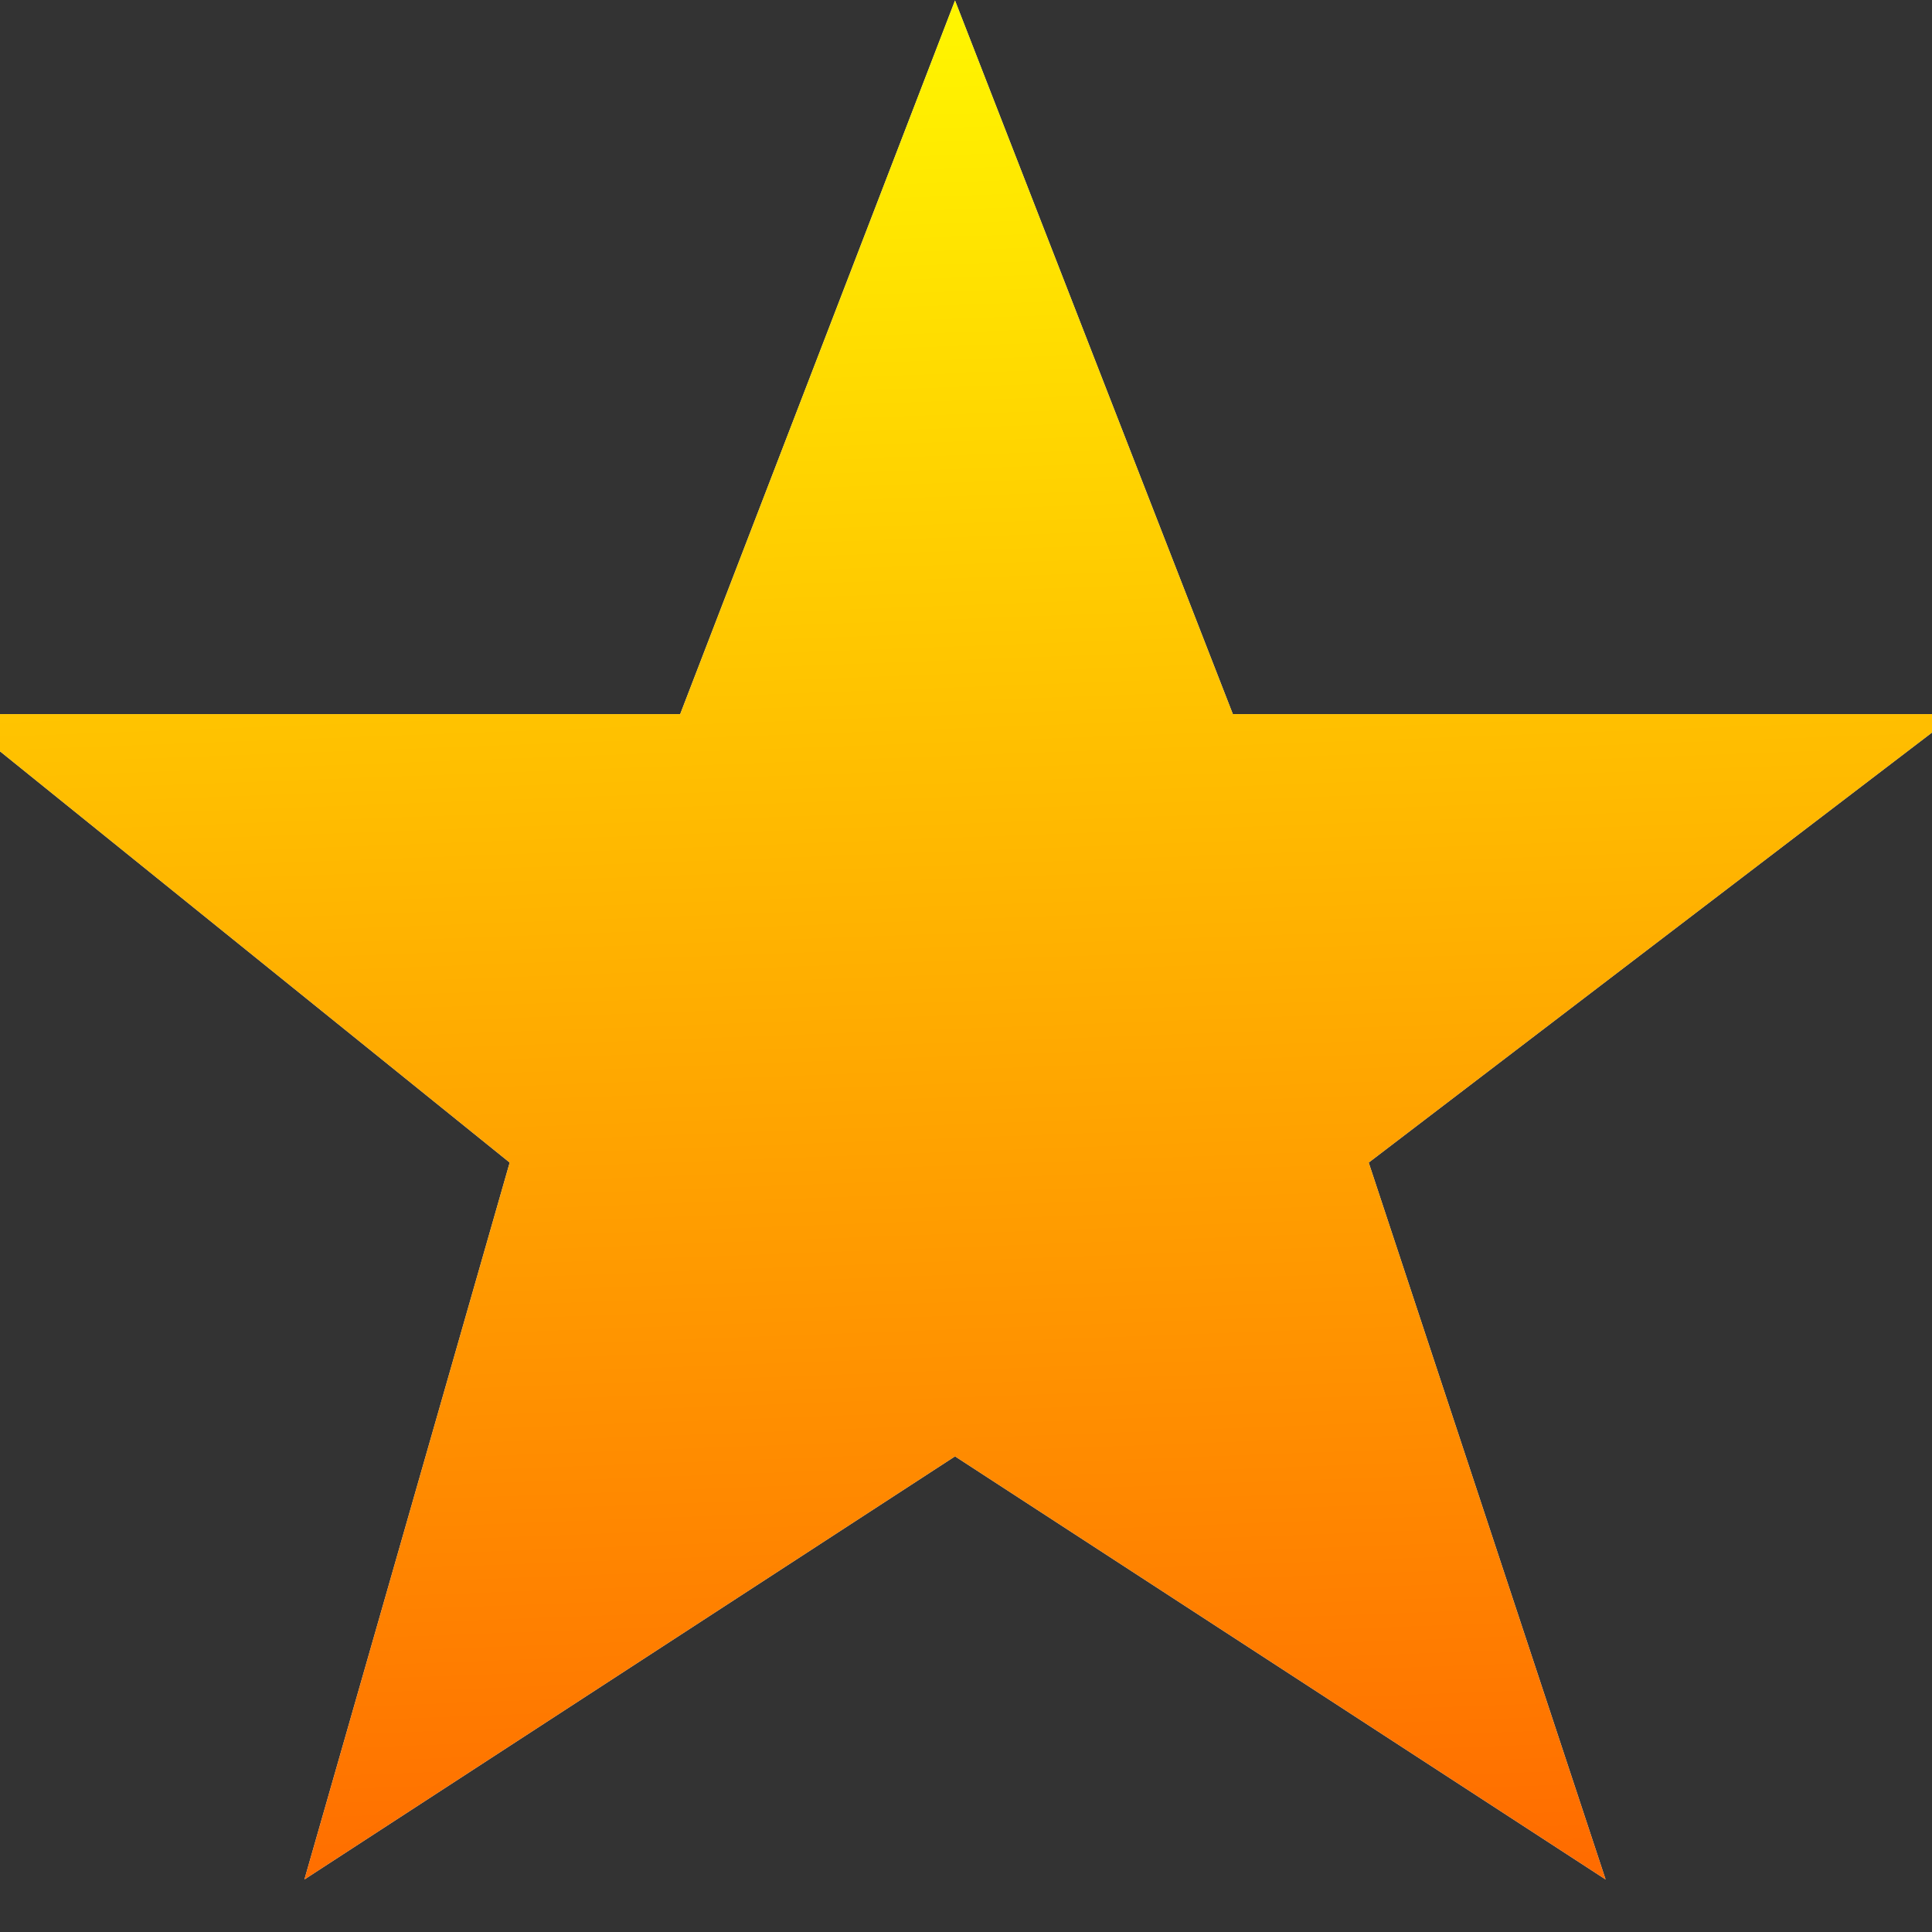 <svg xmlns="http://www.w3.org/2000/svg" width="16" height="16" viewBox="0 0 16 16"><rect x="0" y="0" width="16" height="16" fill="#333333" stroke="none"/><defs><linearGradient id="narya" x1="8.2" x2="7.62" y1="15.57" y2="0" gradientUnits="userSpaceOnUse"><stop offset="0" stop-color="#ff6c00"/><stop offset="1" stop-color="#fff600"/></linearGradient></defs><g><g><path fill="#eee" d="M10.21 5.914h5.99l-4.865 3.714 1.962 5.937-5.388-3.504-5.388 3.504 1.7-5.937-4.603-3.714h6.015L7.909.004z"/><path fill="url(#narya)" d="M10.21 5.914h5.99l-4.865 3.714 1.962 5.937-5.388-3.504-5.388 3.504 1.7-5.937-4.603-3.714h6.015L7.909.004z"/></g></g></svg>